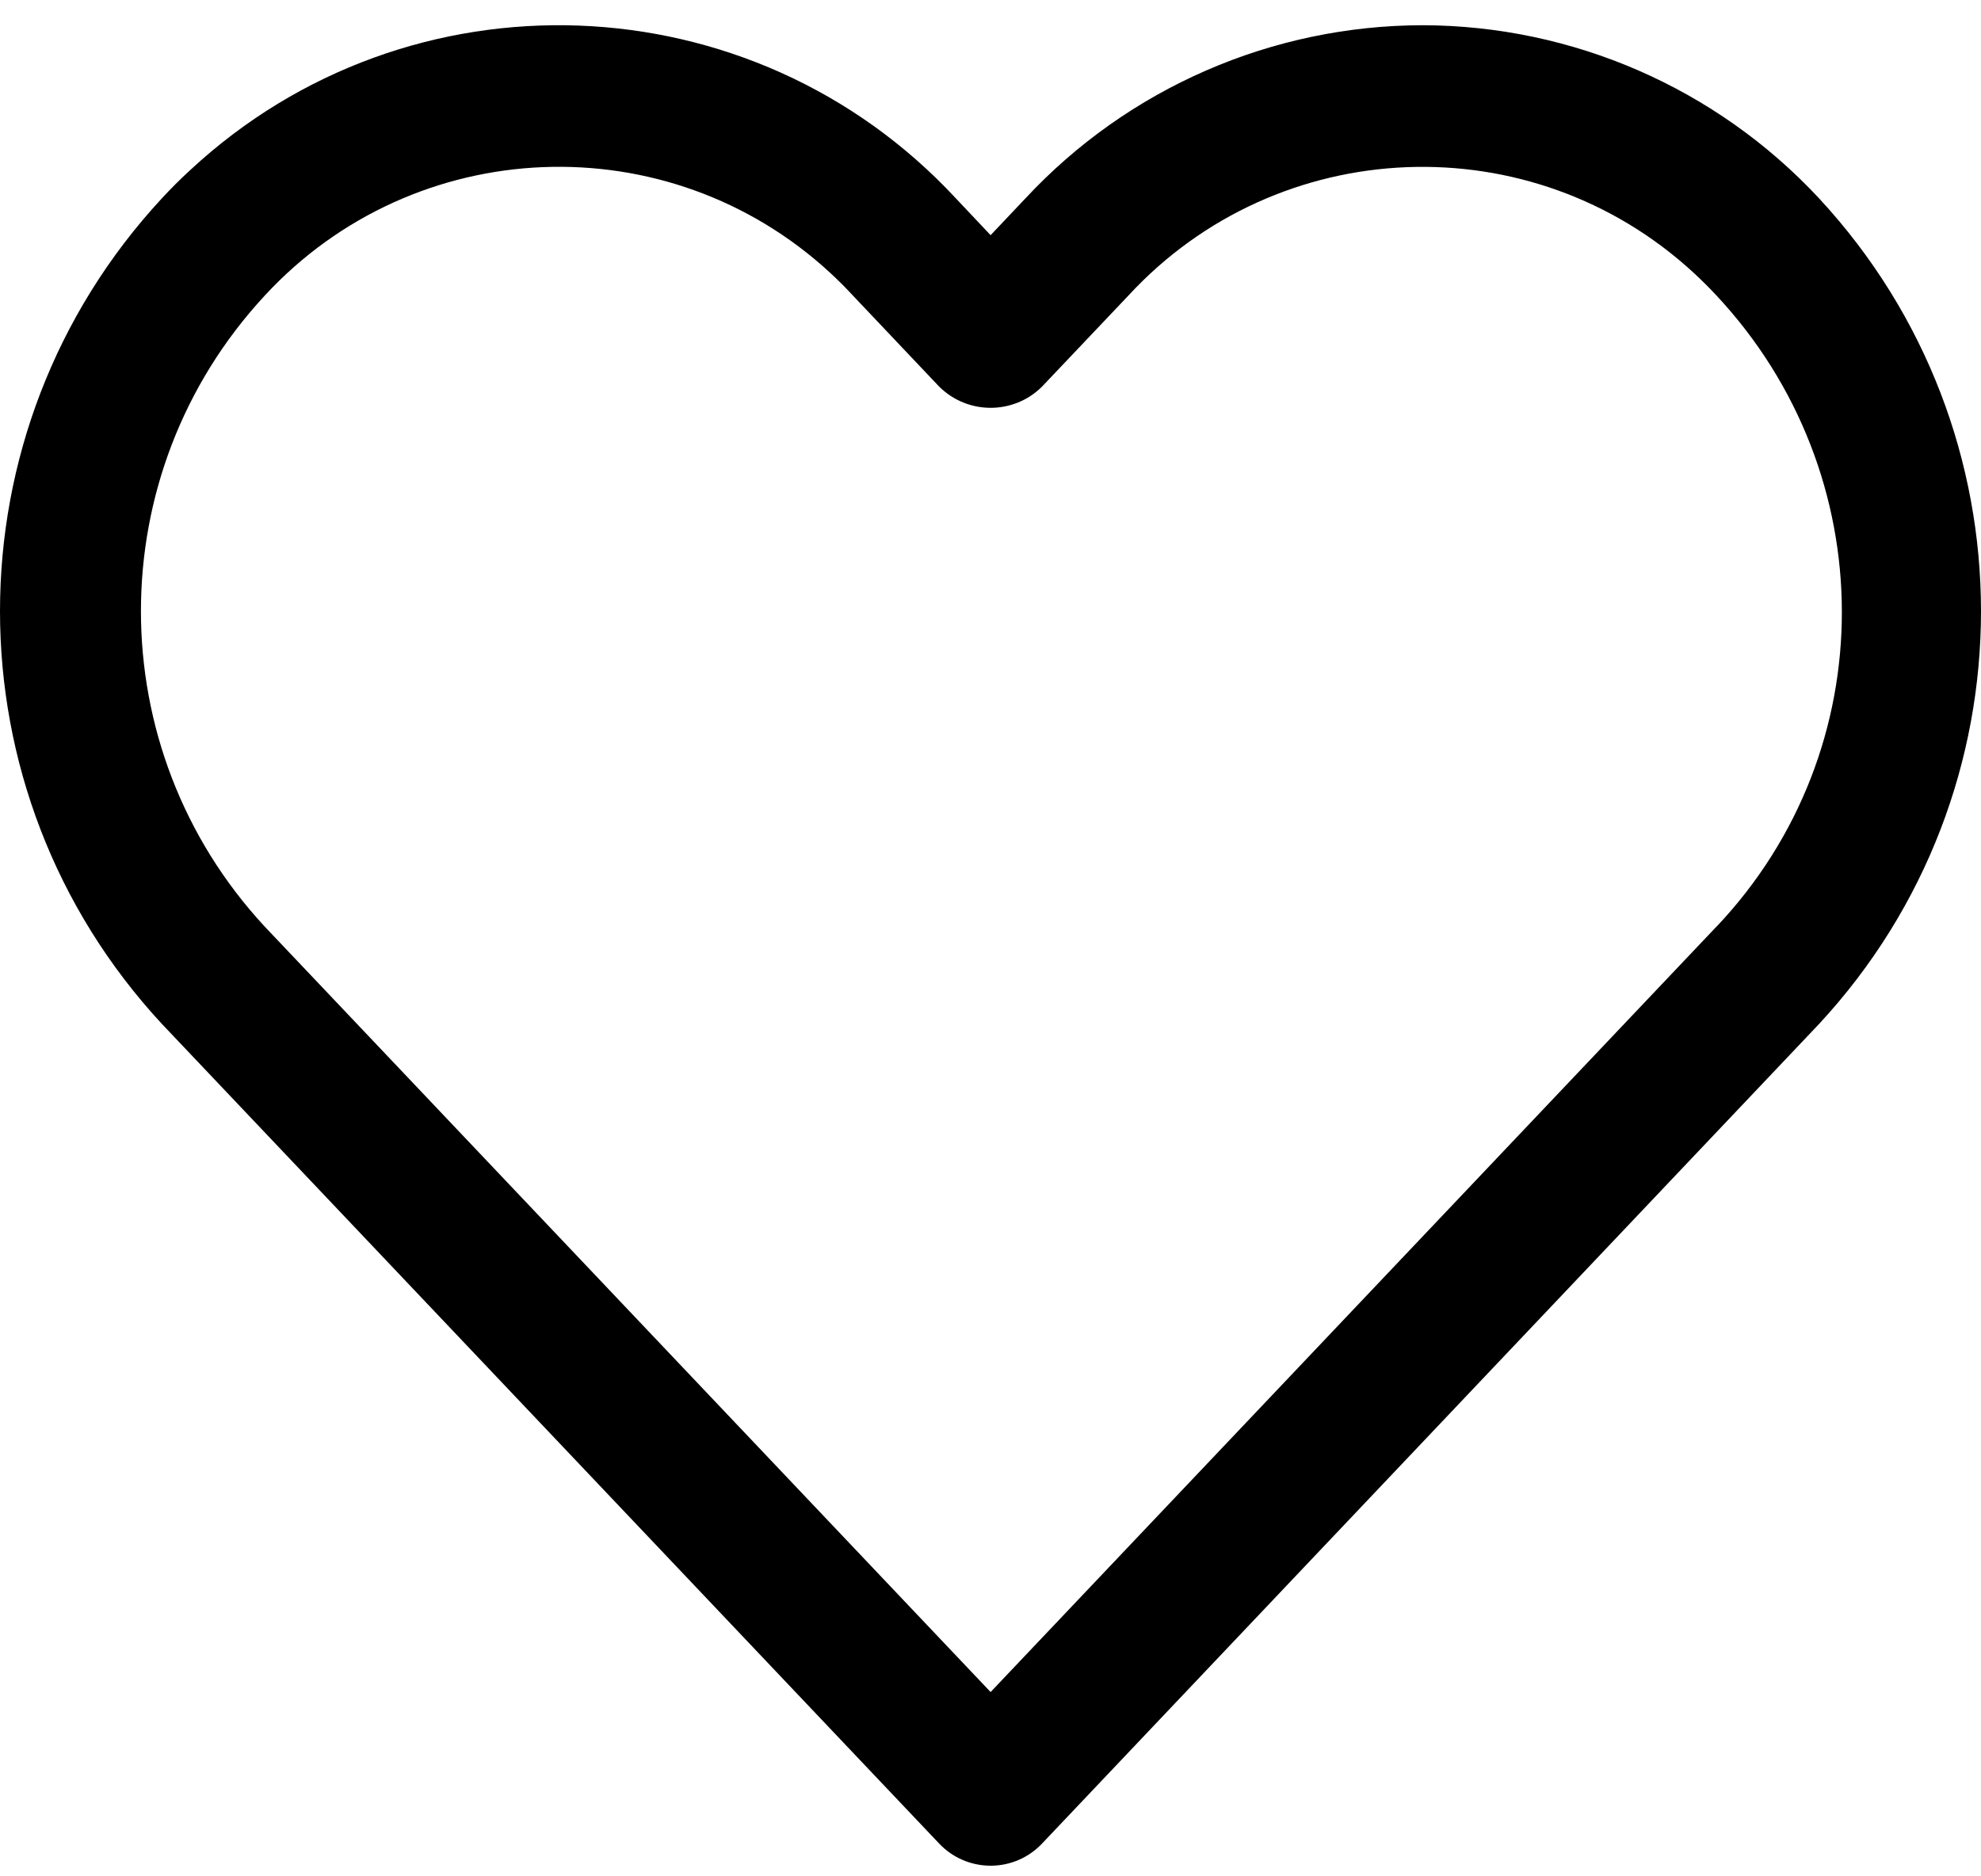 <svg width="19" height="18" viewBox="0 0 19 18" xmlns="http://www.w3.org/2000/svg">
<path d="M17.446 1.902C16.463 0.846 15.086 0.245 13.644 0.242C12.2 0.244 10.821 0.845 9.837 1.901L9.501 2.256L9.166 1.901C7.213 -0.201 3.926 -0.322 1.824 1.632C1.73 1.718 1.64 1.808 1.554 1.901C-0.518 4.136 -0.518 7.59 1.554 9.824L9.008 17.686C9.266 17.958 9.696 17.97 9.968 17.712C9.977 17.703 9.986 17.695 9.994 17.686L17.446 9.824C19.518 7.59 19.518 4.136 17.446 1.902ZM16.464 8.889H16.463L9.501 16.232L2.539 8.889C0.956 7.182 0.956 4.543 2.539 2.836C3.977 1.278 6.405 1.18 7.962 2.617C8.038 2.687 8.111 2.76 8.181 2.836L9.008 3.709C9.281 3.98 9.722 3.98 9.994 3.709L10.822 2.836C12.259 1.278 14.688 1.181 16.245 2.618C16.321 2.688 16.394 2.761 16.464 2.836C18.06 4.546 18.072 7.19 16.464 8.889Z" />
</svg>
